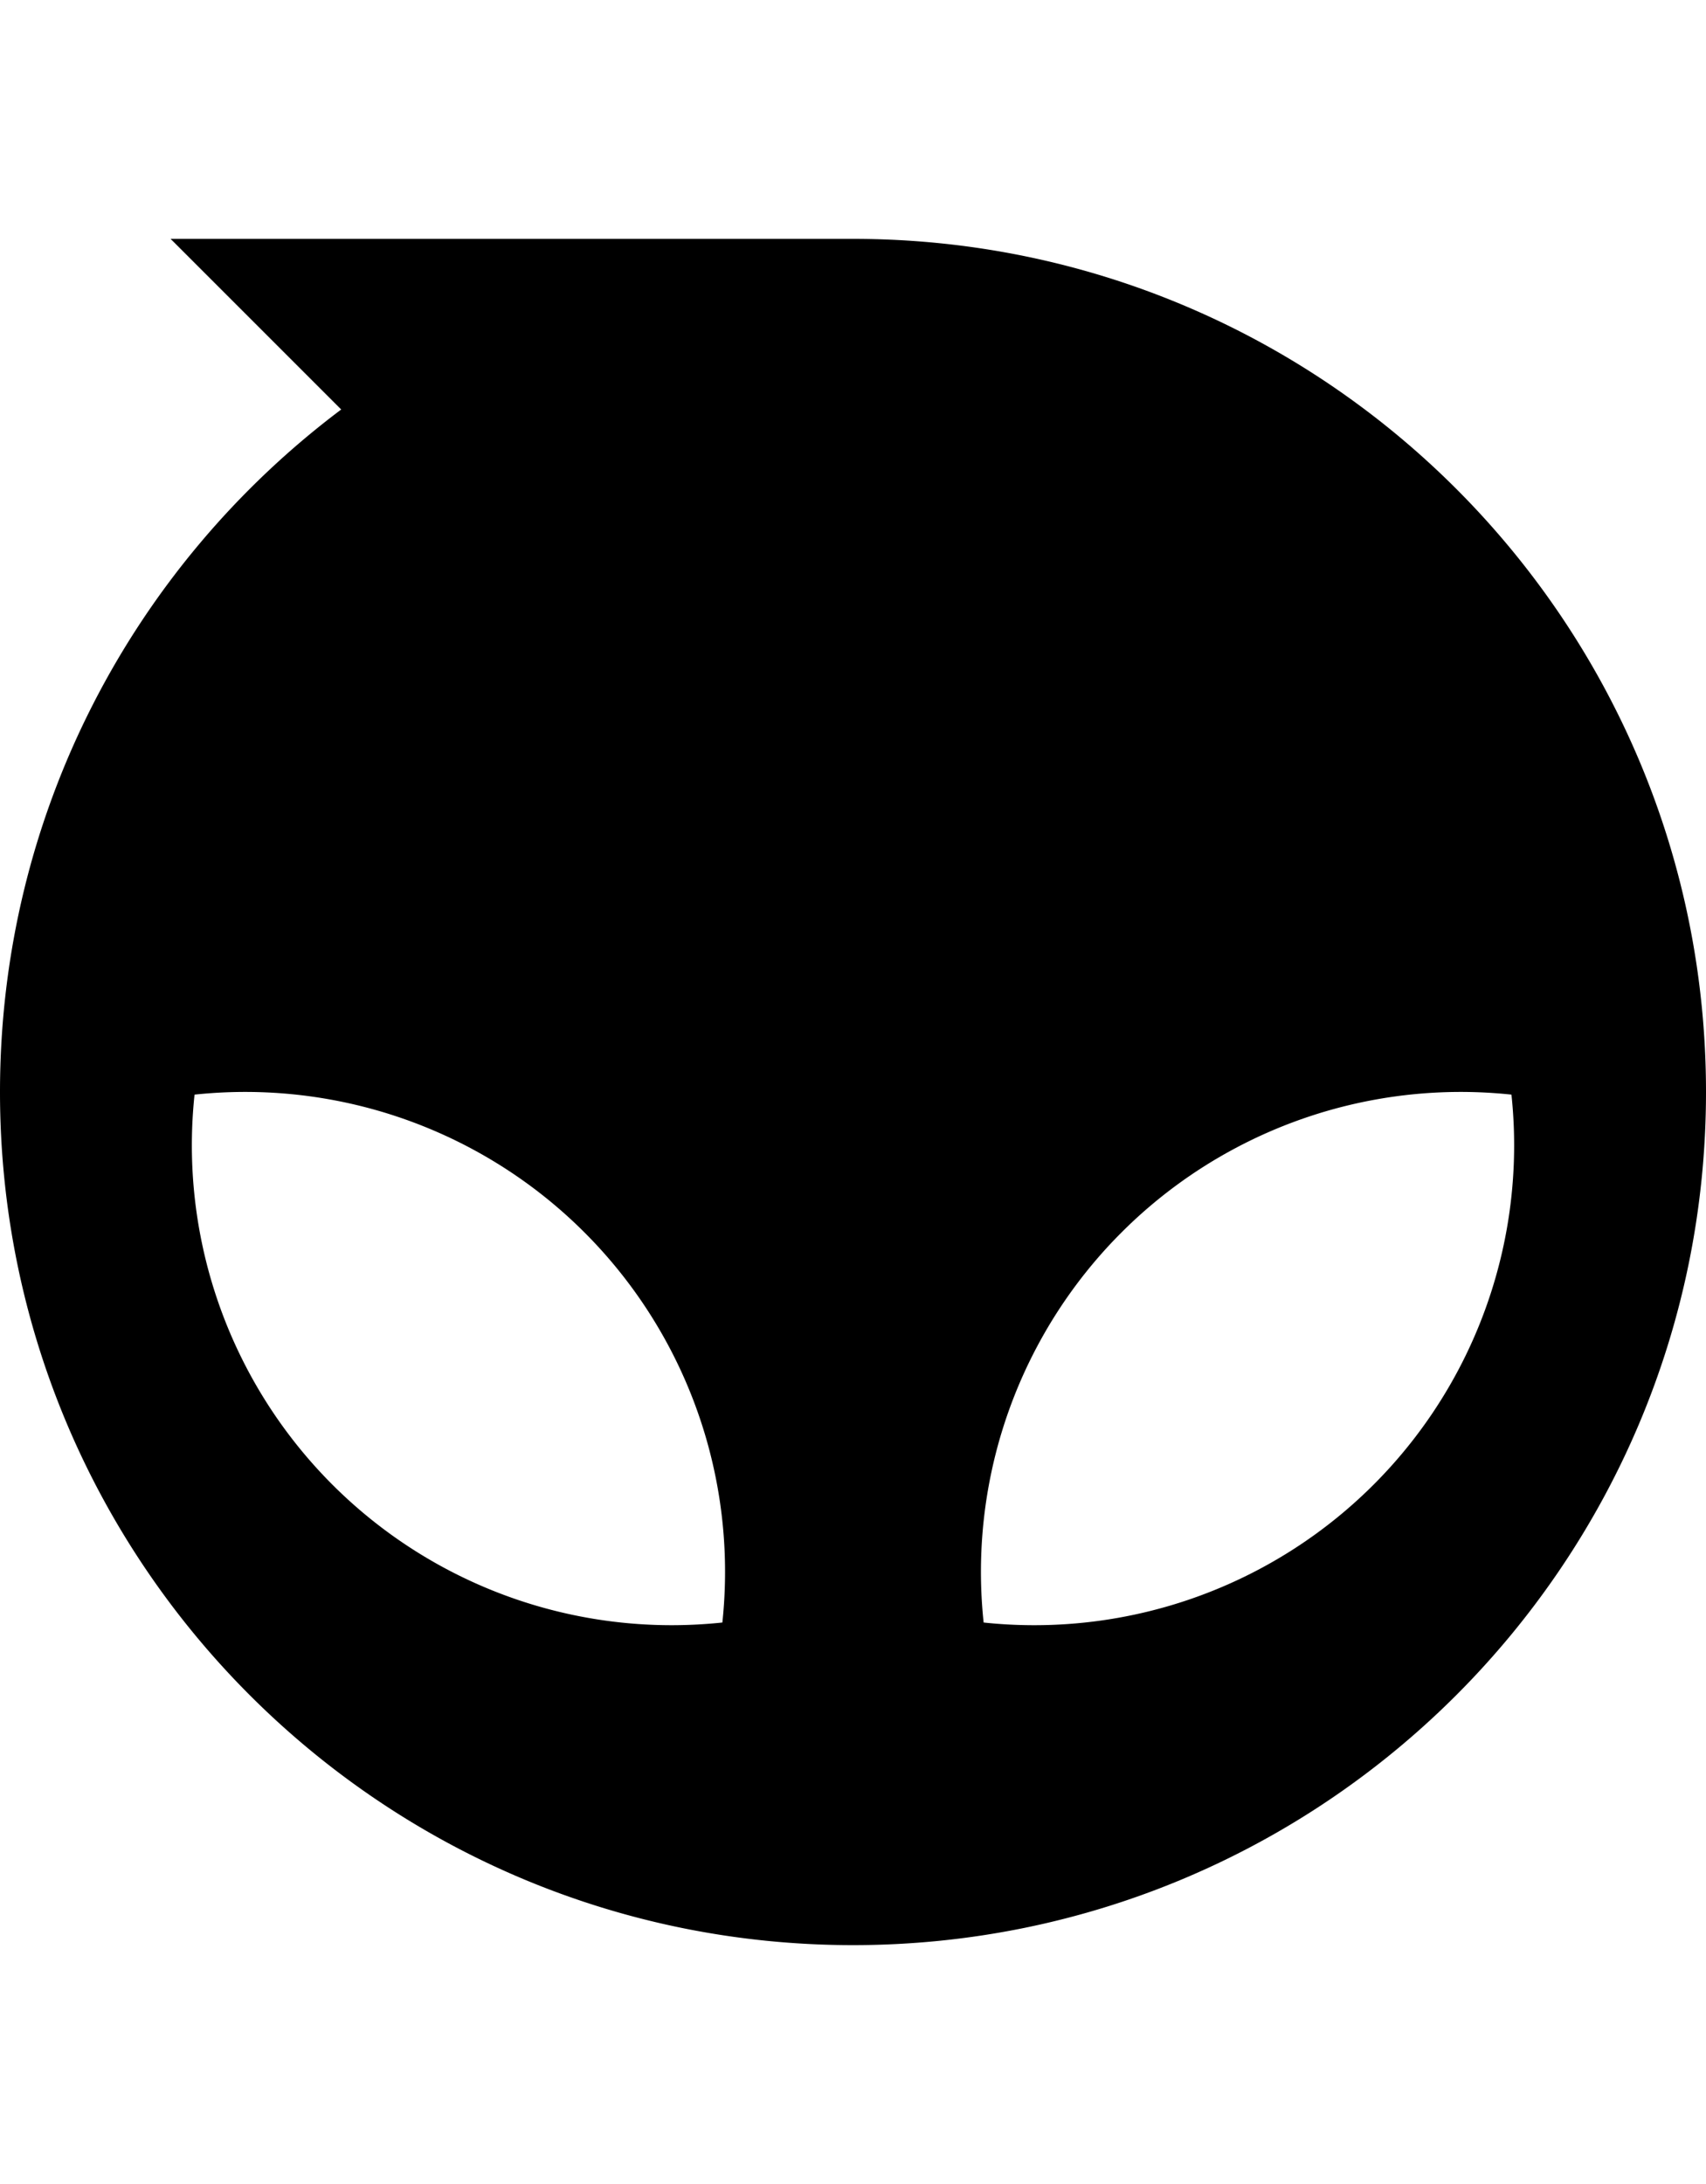 <svg xmlns:xlink="http://www.w3.org/1999/xlink" xmlns="http://www.w3.org/2000/svg" width="25" height="32" fill="none" viewBox="0 0 28 28" class="text-text-1 asuikit-snftl1"><path fill="#000" fill-rule="evenodd" d="M28 14c0 7.732-6.268 14-14 14S0 21.732 0 14C0 9.42 2.2 5.354 5.6 2.8L2.8 0H14c7.732 0 14 6.268 14 14m-16.975 8.75a7.875 7.875 0 0 1-7.832-8.707 7.875 7.875 0 0 1 8.663 8.663 8 8 0 0 1-.831.044m5.95 0a7.875 7.875 0 0 0 7.832-8.707 7.875 7.875 0 0 0-8.663 8.663q.41.044.831.044" clip-rule="evenodd"></path></svg>